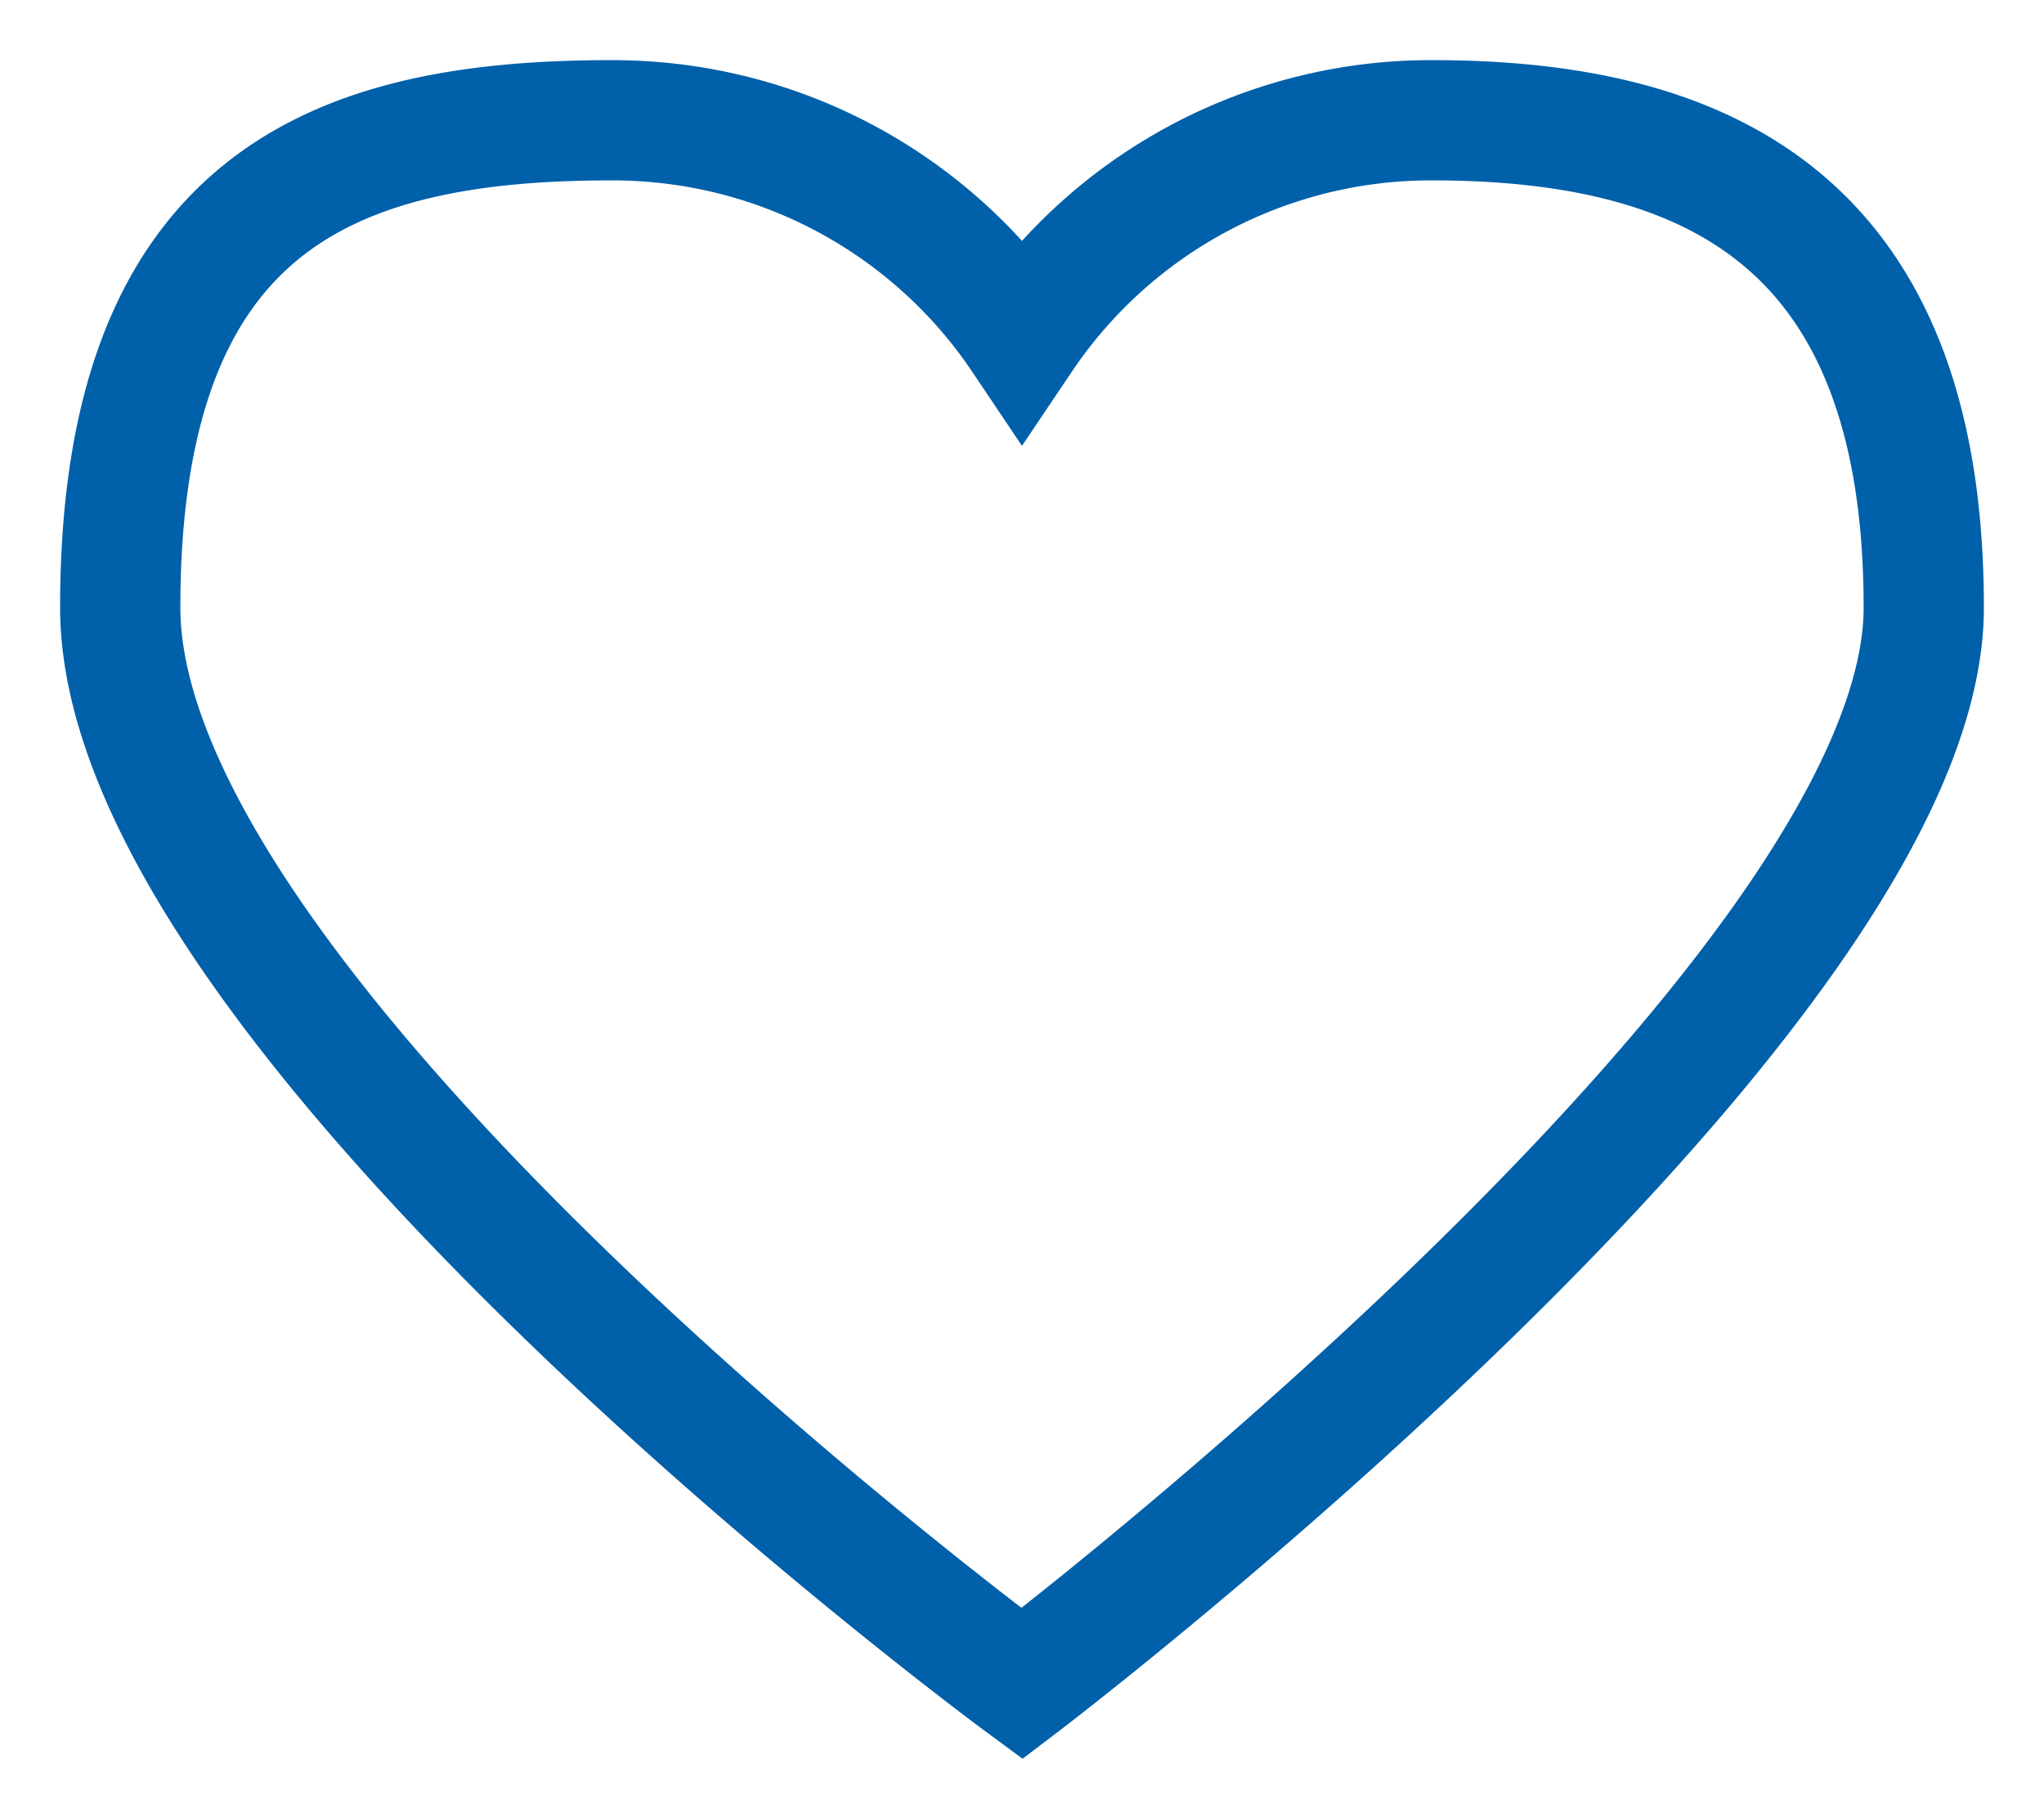 <svg width="17" height="15" viewBox="0 0 17 15" xmlns="http://www.w3.org/2000/svg"><title>3176F1B4-580E-406E-9F7F-10AF9DEA8EDD</title><path d="M1 5.052C1 1.628 2.832 1 5.09 1c1.424 0 2.677.72 3.41 1.811A4.097 4.097 0 0 1 11.91 1C14.167 1 16 1.806 16 5.052 16 8.298 8.5 14 8.5 14S1 8.476 1 5.052z" stroke="#0060AA" fill="none" fill-rule="evenodd" stroke-linecap="round"/></svg>